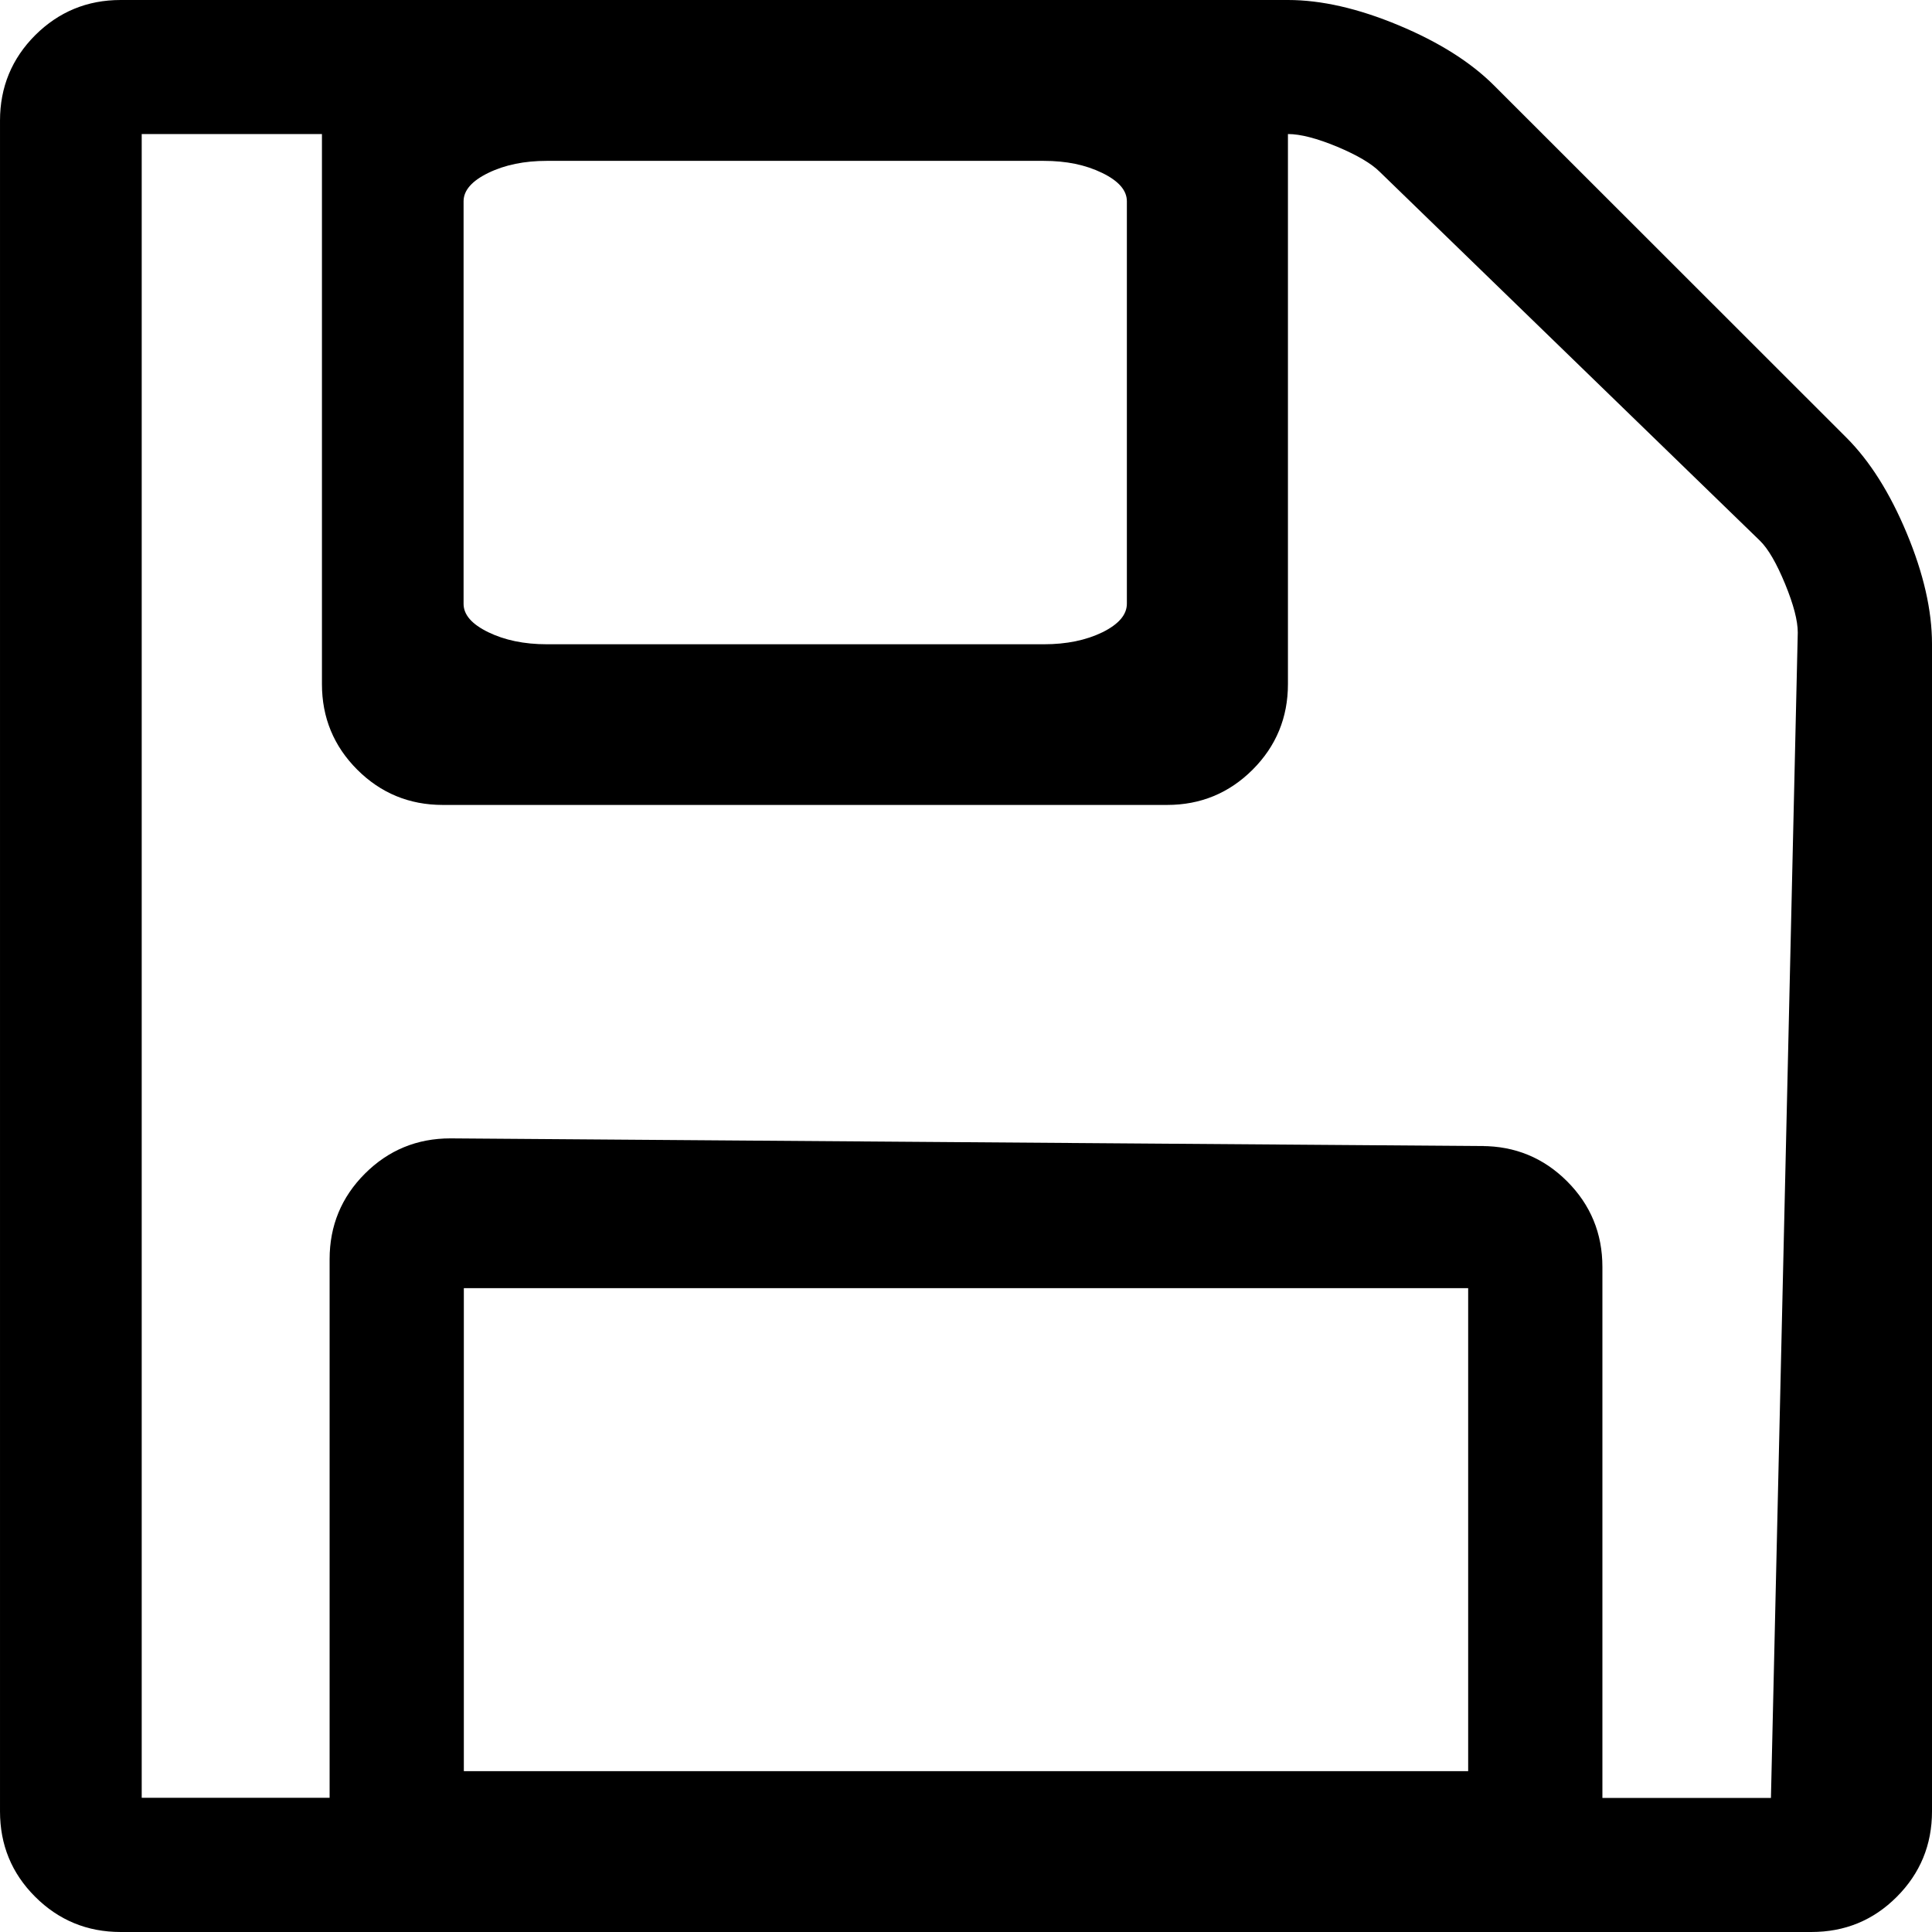 <svg height="470" viewBox="0 0 470 470" width="470" xmlns="http://www.w3.org/2000/svg"><path d="m357.163 430.865v-117.5h-244.325v117.5zm32.607 6.528h41.048l6.528-283.508c0-2.878-1.007-6.762-3.069-11.798-2.062-4.988-4.077-8.537-6.139-10.551l-92.471-89.721c-2.062-2.062-5.515-4.077-10.407-6.139-4.892-2.014-8.872-3.069-11.942-3.069v133.811c0 8.153-2.878 15.107-8.585 20.814s-12.661 8.585-20.814 8.585h-176.202c-8.153 0-15.107-2.878-20.814-8.585-5.707-5.707-8.585-12.661-8.585-20.814v-133.811h-43.845v404.738h45.71v-131.014c0-8.153 2.878-15.107 8.585-20.814 5.707-5.707 12.661-8.585 20.814-8.585l250.837 1.865c8.153 0 15.107 2.878 20.814 8.585s8.585 12.661 8.585 20.814v129.197zm-115.635-290.542v-97.885c0-2.638-1.975-4.94-6.024-6.906-4.049-1.966-8.69-2.926-14.22-2.926h-120.873c-5.431 0-10.171.959-14.22 2.926-3.95 1.918-6.024 4.22-6.024 6.906v97.933c0 2.638 1.975 4.94 6.024 6.906 3.95 1.918 8.69 2.926 14.22 2.926h120.972c5.431 0 10.171-.959 14.22-2.926 3.95-1.966 5.925-4.268 5.925-6.954zm195.865 293.798c0 8.153-2.878 15.107-8.585 20.814s-12.613 8.537-20.766 8.537h-411.298c-8.153 0-15.107-2.878-20.814-8.585-5.707-5.707-8.537-12.613-8.537-20.766v-411.298c0-8.153 2.878-15.107 8.585-20.814 5.707-5.659 12.613-8.537 20.766-8.537h283.966c8.153 0 17.121 2.062 26.905 6.139 9.784 4.077 17.553 8.968 23.26 14.676l85.703 85.655c5.707 5.707 10.599 13.477 14.676 23.26 4.077 9.784 6.139 18.752 6.139 26.953z"/></svg>
